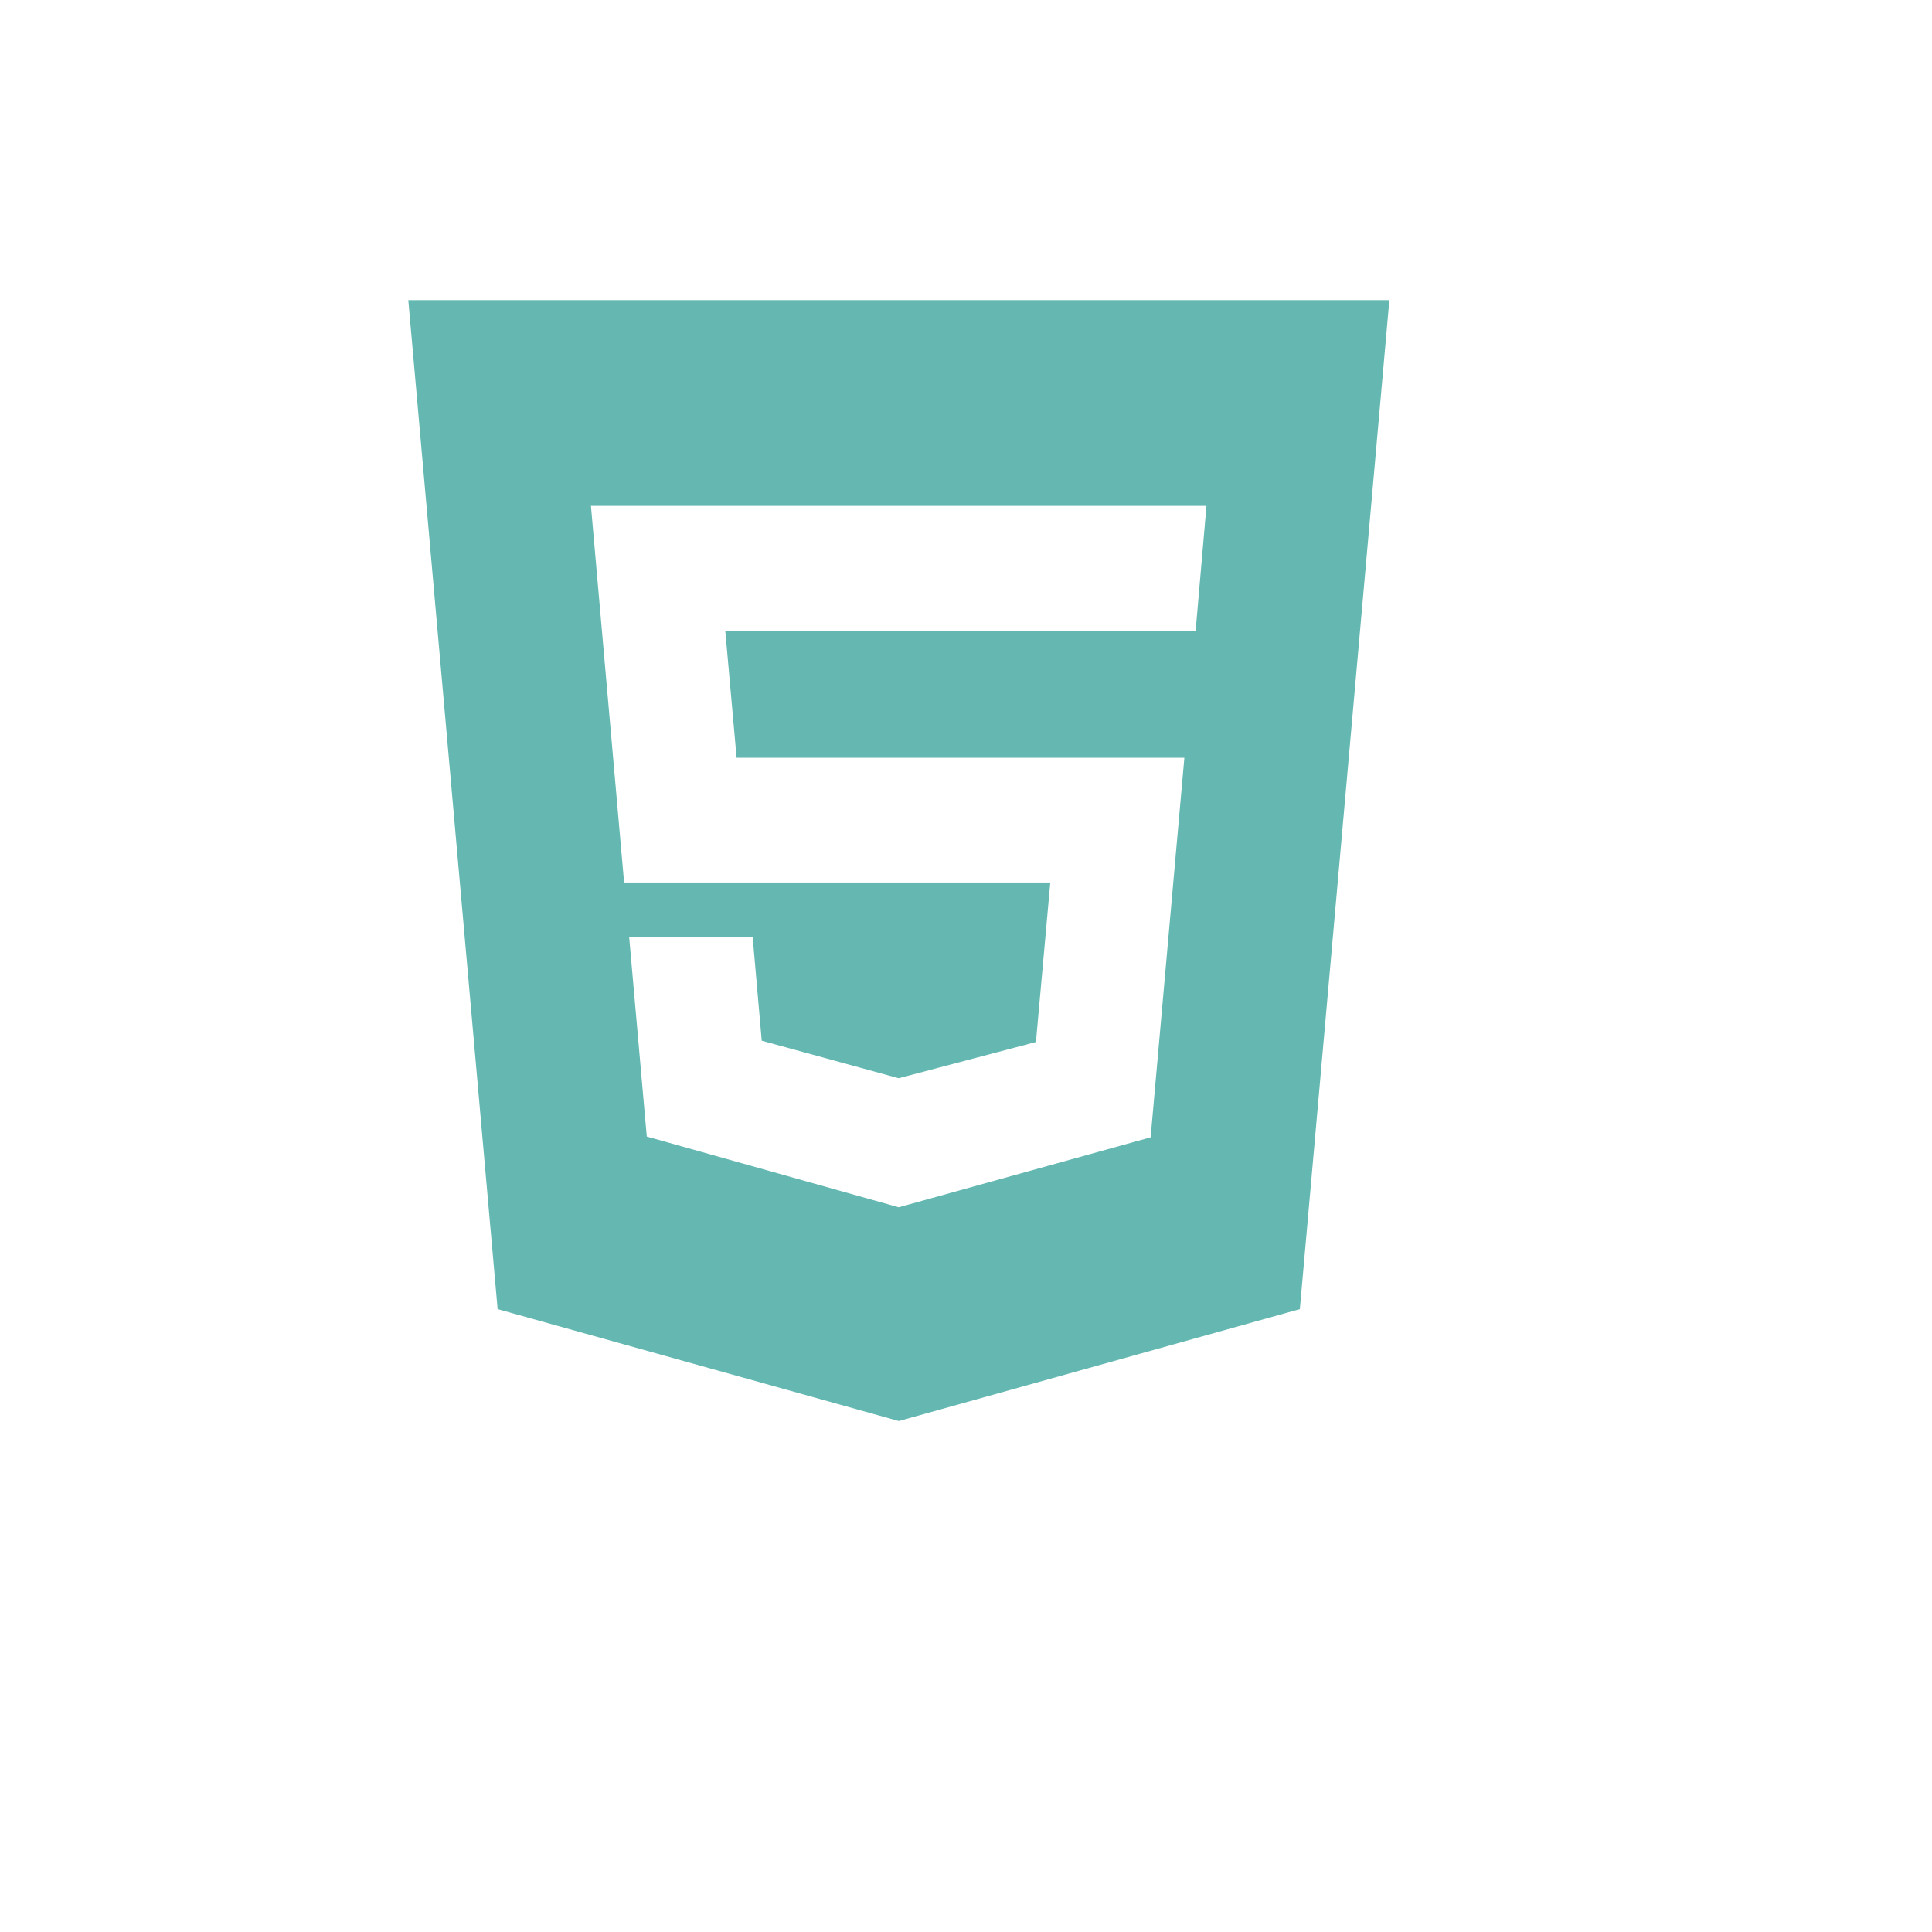 <svg xmlns="http://www.w3.org/2000/svg" xmlns:xlink="http://www.w3.org/1999/xlink" width="40" zoomAndPan="magnify" viewBox="0 0 30 30" height="40" preserveAspectRatio="xMidYMid meet" version="1.0"><defs><clipPath id="f174e55a82"><path d="M 6.336 4.656 L 21.574 4.656 L 21.574 22.07 L 6.336 22.07 Z M 6.336 4.656 " clip-rule="nonzero"/></clipPath></defs><g clip-path="url(#f174e55a82)"><path fill="#64b8b1" d="M 6.34 4.66 L 7.727 20.328 L 13.957 22.066 L 20.184 20.328 L 21.574 4.66 Z M 18.566 9.793 L 11.262 9.793 L 11.438 11.766 L 18.391 11.766 L 17.867 17.66 L 13.957 18.746 L 13.953 18.746 L 10.043 17.648 L 9.77 14.555 L 11.688 14.555 L 11.828 16.16 L 13.953 16.742 L 13.957 16.742 L 16.086 16.18 L 16.309 13.703 L 9.691 13.703 L 9.176 7.855 L 18.734 7.855 Z M 18.566 9.793 " fill-opacity="1" fill-rule="nonzero"/></g></svg>